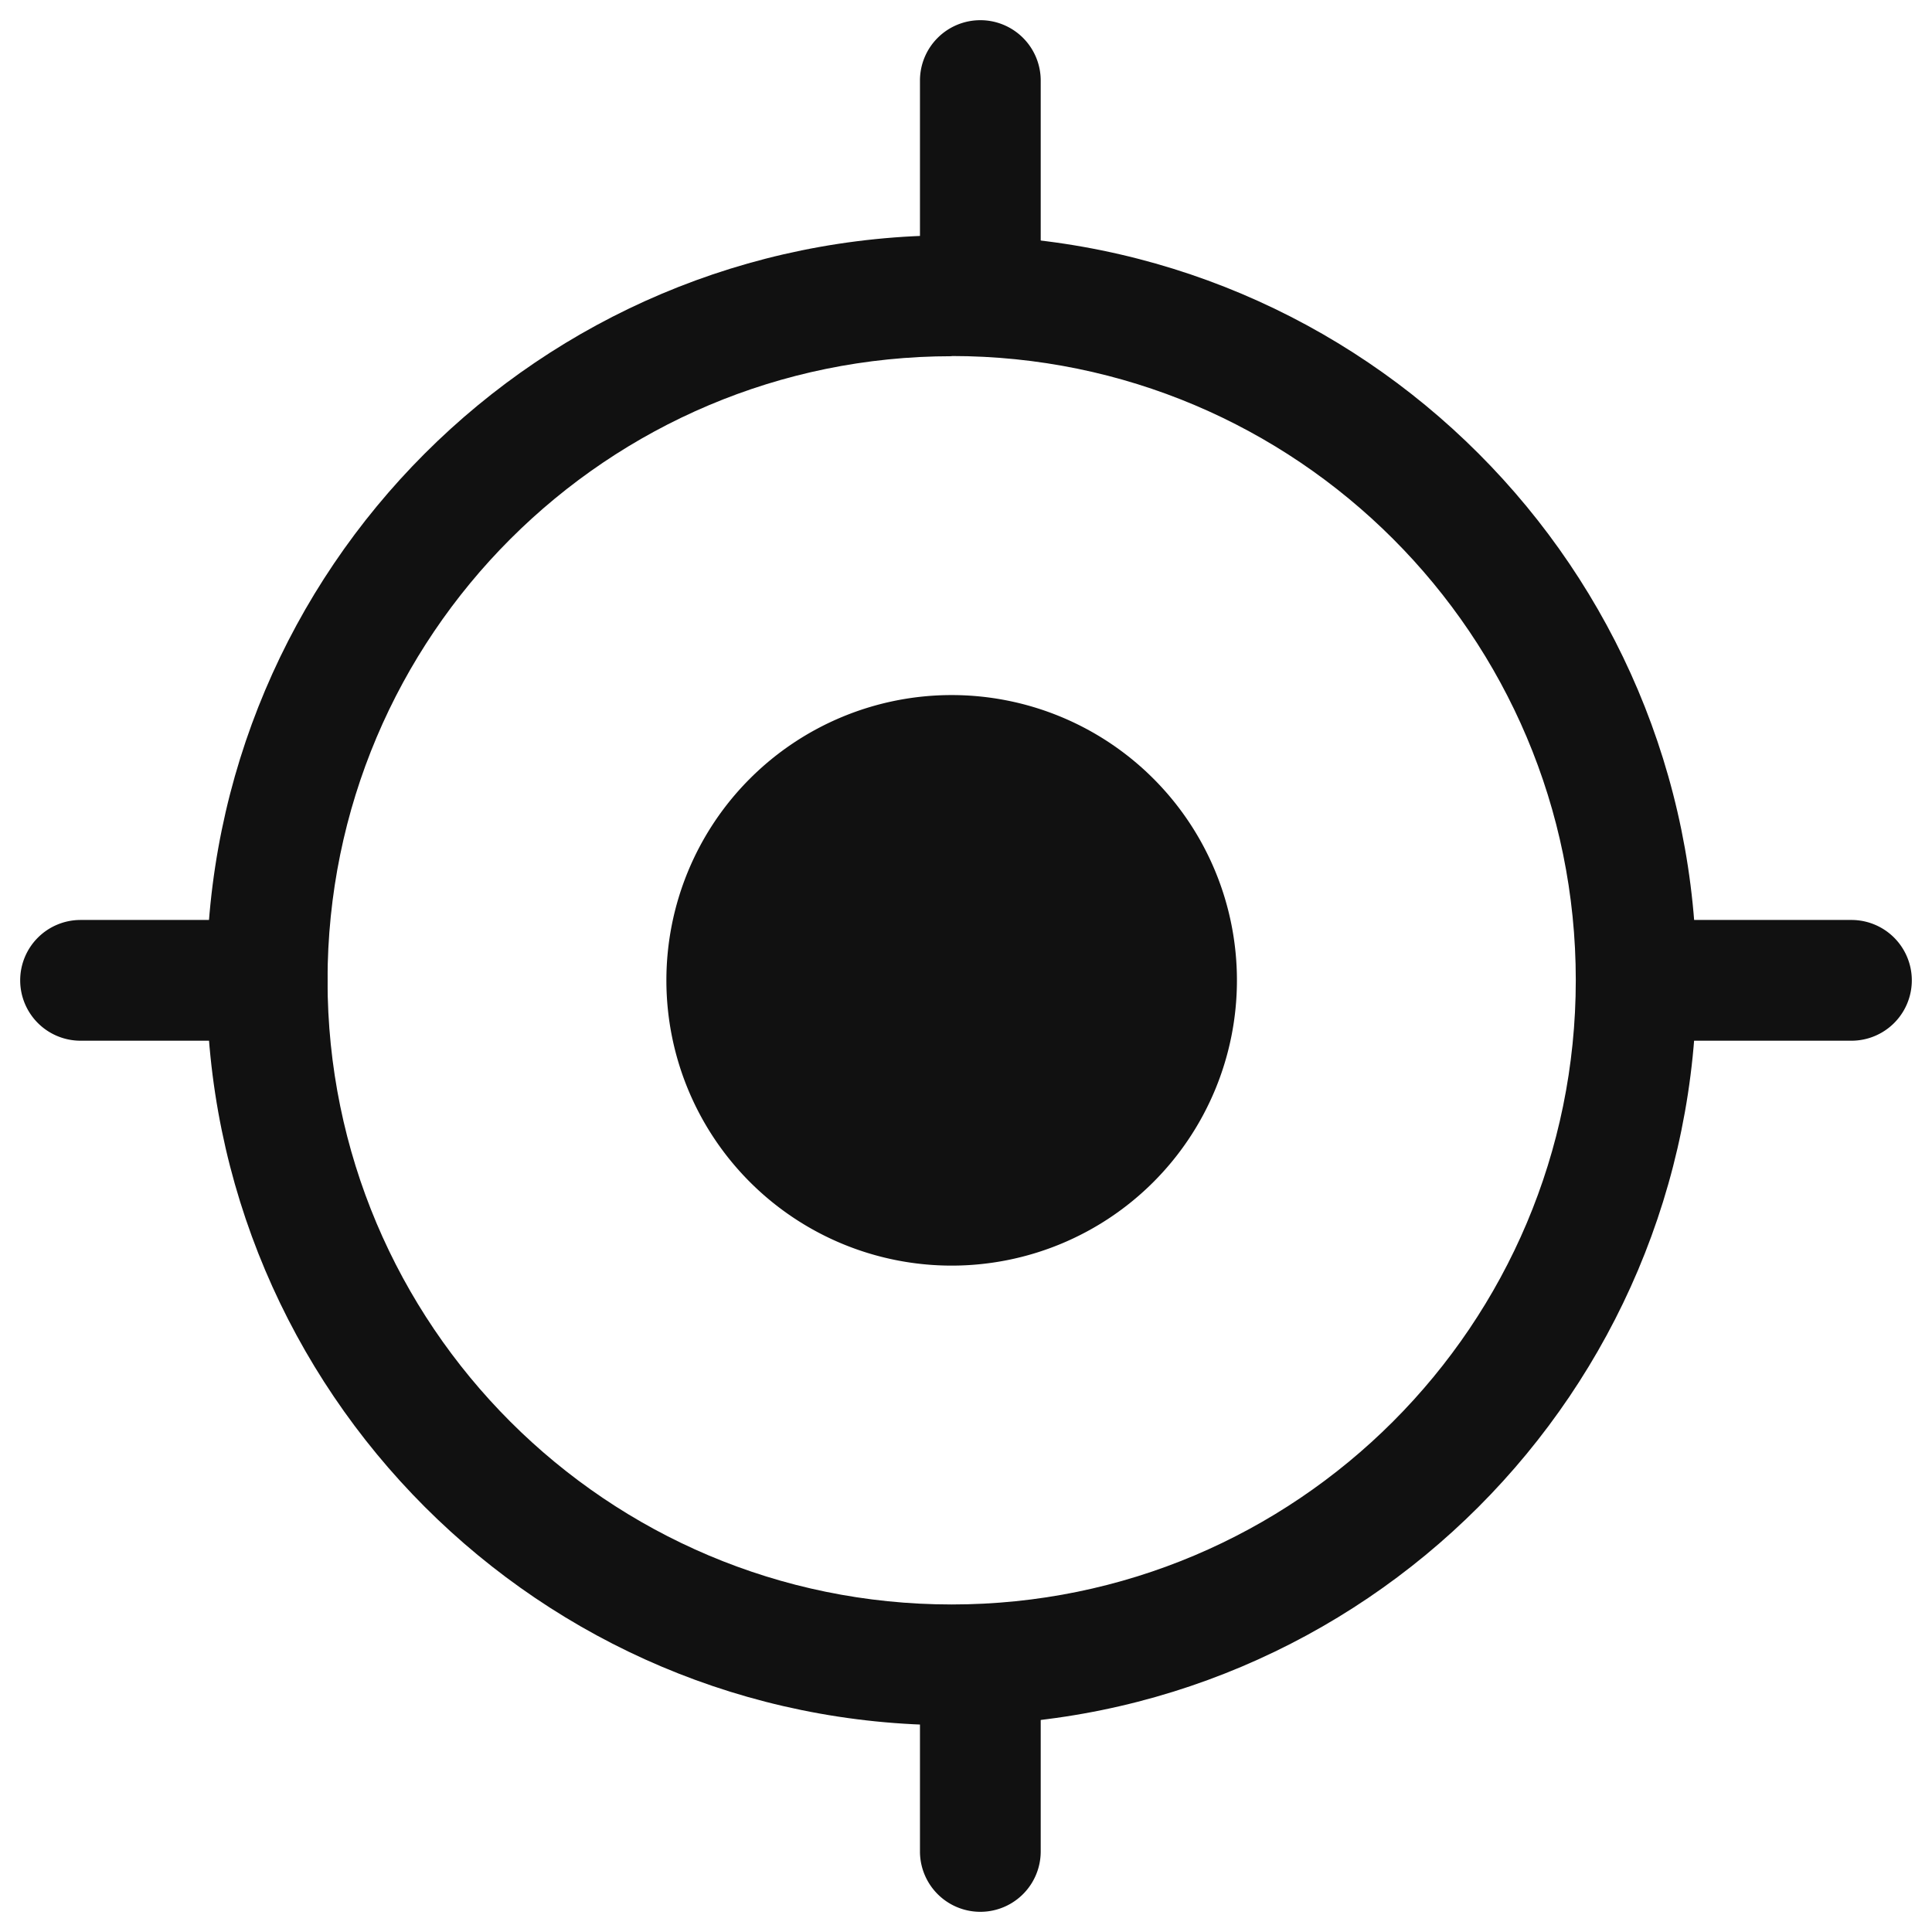 <svg xmlns="http://www.w3.org/2000/svg" viewBox="0 0 1024 1024" version="1.1">
    <path d="M504.4 519.6m-151.2 0a151.2 151.2 0 1 0 302.4 0 151.2 151.2 0 1 0-302.4 0Z" fill="#111111"
          p-id="709"></path>
    <path d="M504.4 124.7c-218.1 0-394.9 176.8-394.9 394.8s176.8 394.9 394.9 394.9 394.8-176.8 394.8-394.9S722.5 124.7 504.4 124.7z m0 64c182.7 0 330.8 148.1 330.8 330.8s-148.1 330.9-330.8 330.9S173.6 702.3 173.6 519.6c0-182.7 148.1-330.8 330.9-330.8z"
          fill="#111111" p-id="710"></path>
    <path d="M519.6 10.7a32 32 0 0 1 32 32v98.9a32 32 0 1 1-64 0V42.7a32 32 0 0 1 32-32zM519.6 850.4a32 32 0 0 1 32 32V981.3a32 32 0 0 1-64 0v-98.9a32 32 0 0 1 32-32z"
          fill="#111111" p-id="711"></path>
    <path d="M10.7 519.6a32 32 0 0 1 32-32h98.9a32 32 0 1 1 0 64H42.7a32 32 0 0 1-32-32zM850.4 519.6a32 32 0 0 1 32-32H981.3a32 32 0 0 1 0 64h-98.9a32 32 0 0 1-32-32z"
          fill="#111111" p-id="712"></path>
</svg>